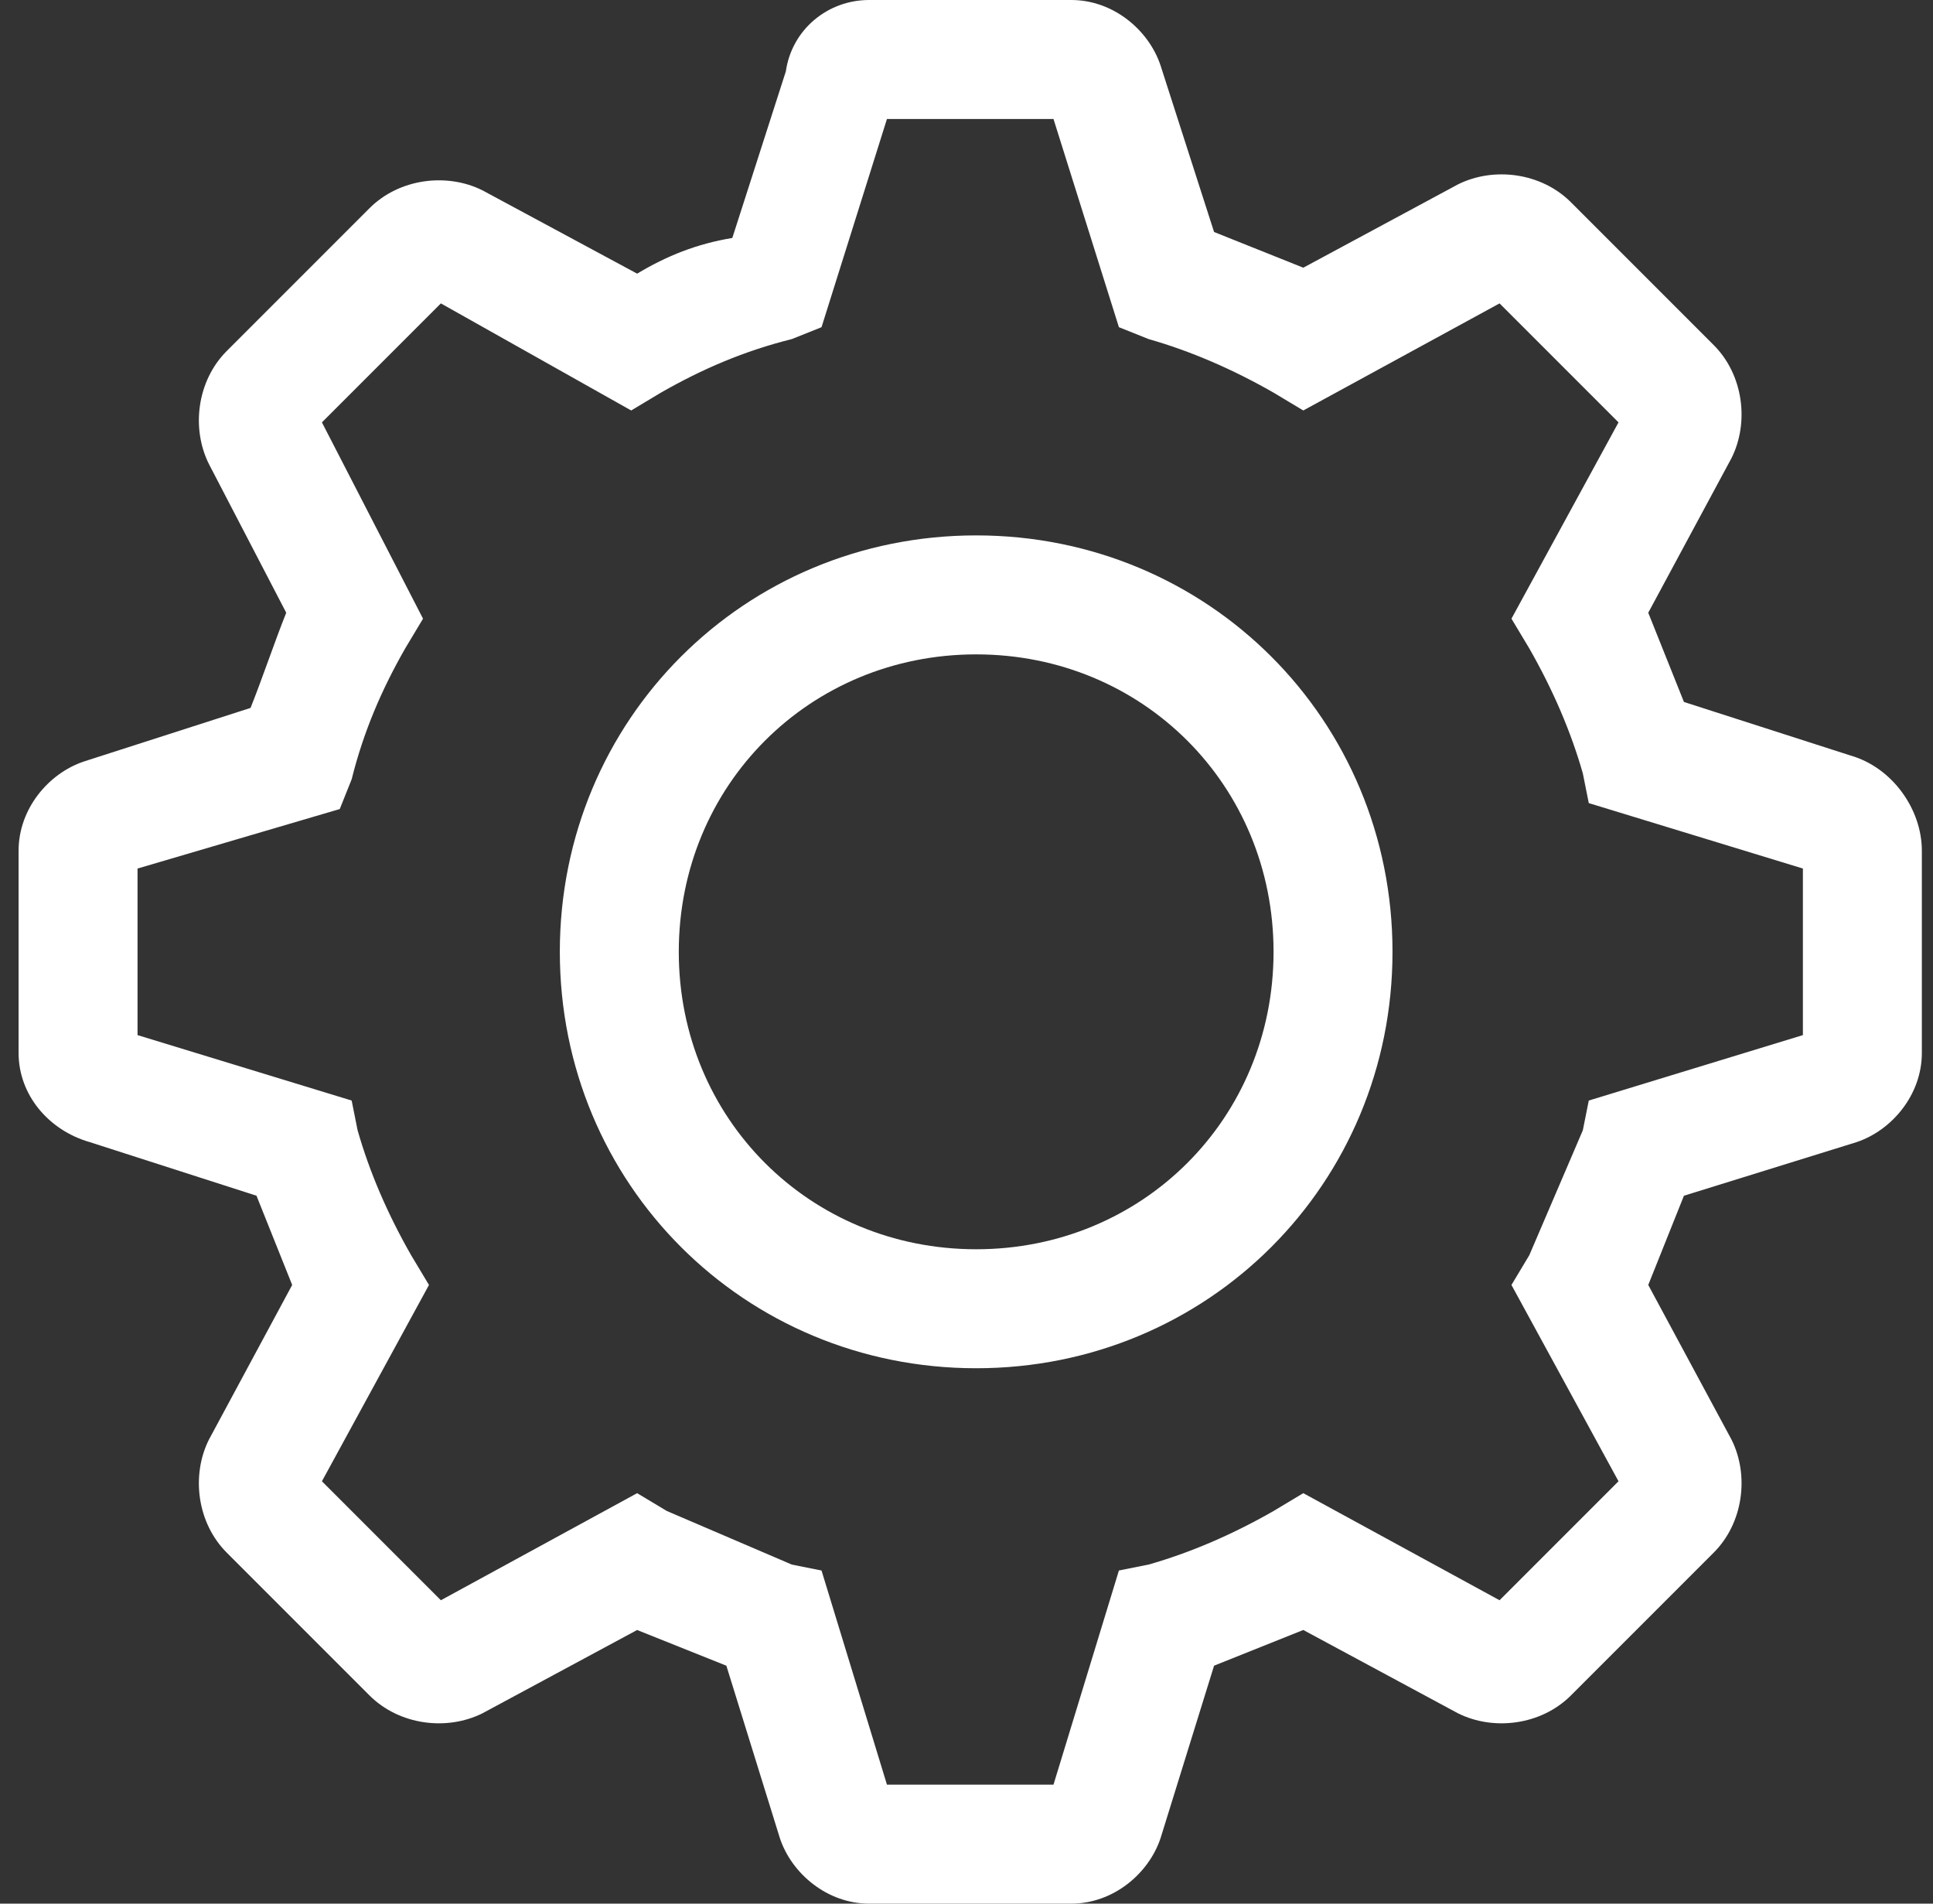 <svg width="65" height="64" viewBox="0 0 65 64" fill="none" xmlns="http://www.w3.org/2000/svg">
<rect x="0" y="0" width="65" height="64" fill="#333333" stroke="none"/>
<path d="M32.825 18C25.025 18 18.825 24.2 18.825 32C18.825 39.8 25.025 46 32.825 46C40.625 46 46.825 39.8 46.825 32C46.825 24.2 40.625 18 32.825 18ZM32.825 42C27.225 42 22.825 37.6 22.825 32C22.825 26.4 27.225 22 32.825 22C38.425 22 42.825 26.4 42.825 32C42.825 37.6 38.425 42 32.825 42Z" fill="white"/>
<path d="M62.225 25.4L56.625 23.6L55.425 20.6L58.225 15.4C58.825 14.2 58.625 12.6 57.625 11.6L52.825 6.8C51.825 5.8 50.225 5.6 49.025 6.2L43.825 9L40.825 7.8L39.025 2.2C38.625 1 37.425 0 36.025 0H29.225C27.825 0 26.625 1 26.425 2.4L24.625 8C23.425 8.2 22.425 8.6 21.425 9.2L16.225 6.4C15.025 5.8 13.425 6 12.425 7L7.625 11.8C6.625 12.8 6.425 14.4 7.025 15.6L9.625 20.6C9.225 21.6 8.825 22.8 8.425 23.8L2.825 25.6C1.625 26 0.625 27.2 0.625 28.6V35.4C0.625 36.8 1.625 38 3.025 38.4L8.625 40.2L9.825 43.2L7.025 48.4C6.425 49.6 6.625 51.2 7.625 52.2L12.425 57C13.425 58 15.025 58.2 16.225 57.6L21.425 54.8L24.425 56L26.225 61.8C26.625 63 27.825 64 29.225 64H36.025C37.425 64 38.625 63 39.025 61.8L40.825 56L43.825 54.8L49.025 57.6C50.225 58.2 51.825 58 52.825 57L57.625 52.2C58.625 51.2 58.825 49.6 58.225 48.4L55.425 43.2L56.625 40.2L62.425 38.4C63.625 38 64.625 36.8 64.625 35.4V28.6C64.625 27.2 63.625 25.8 62.225 25.4V25.4ZM60.625 34.8L53.425 37L53.225 38L51.425 42.2L50.825 43.2L54.425 49.8L50.425 53.8L43.825 50.2L42.825 50.8C41.425 51.6 40.025 52.2 38.625 52.6L37.625 52.8L35.425 60H29.825L27.625 52.8L26.625 52.6L22.425 50.8L21.425 50.2L14.825 53.8L10.825 49.8L14.425 43.2L13.825 42.2C13.025 40.8 12.425 39.4 12.025 38L11.825 37L4.625 34.8V29.2L11.425 27.2L11.825 26.2C12.225 24.6 12.825 23.2 13.625 21.8L14.225 20.8L10.825 14.2L14.825 10.2L21.225 13.8L22.225 13.2C23.625 12.4 25.025 11.8 26.625 11.4L27.625 11L29.825 4H35.425L37.625 11L38.625 11.4C40.025 11.8 41.425 12.4 42.825 13.2L43.825 13.8L50.425 10.2L54.425 14.2L50.825 20.8L51.425 21.8C52.225 23.2 52.825 24.6 53.225 26L53.425 27L60.625 29.2V34.8V34.8Z" fill="white"/>
</svg>
